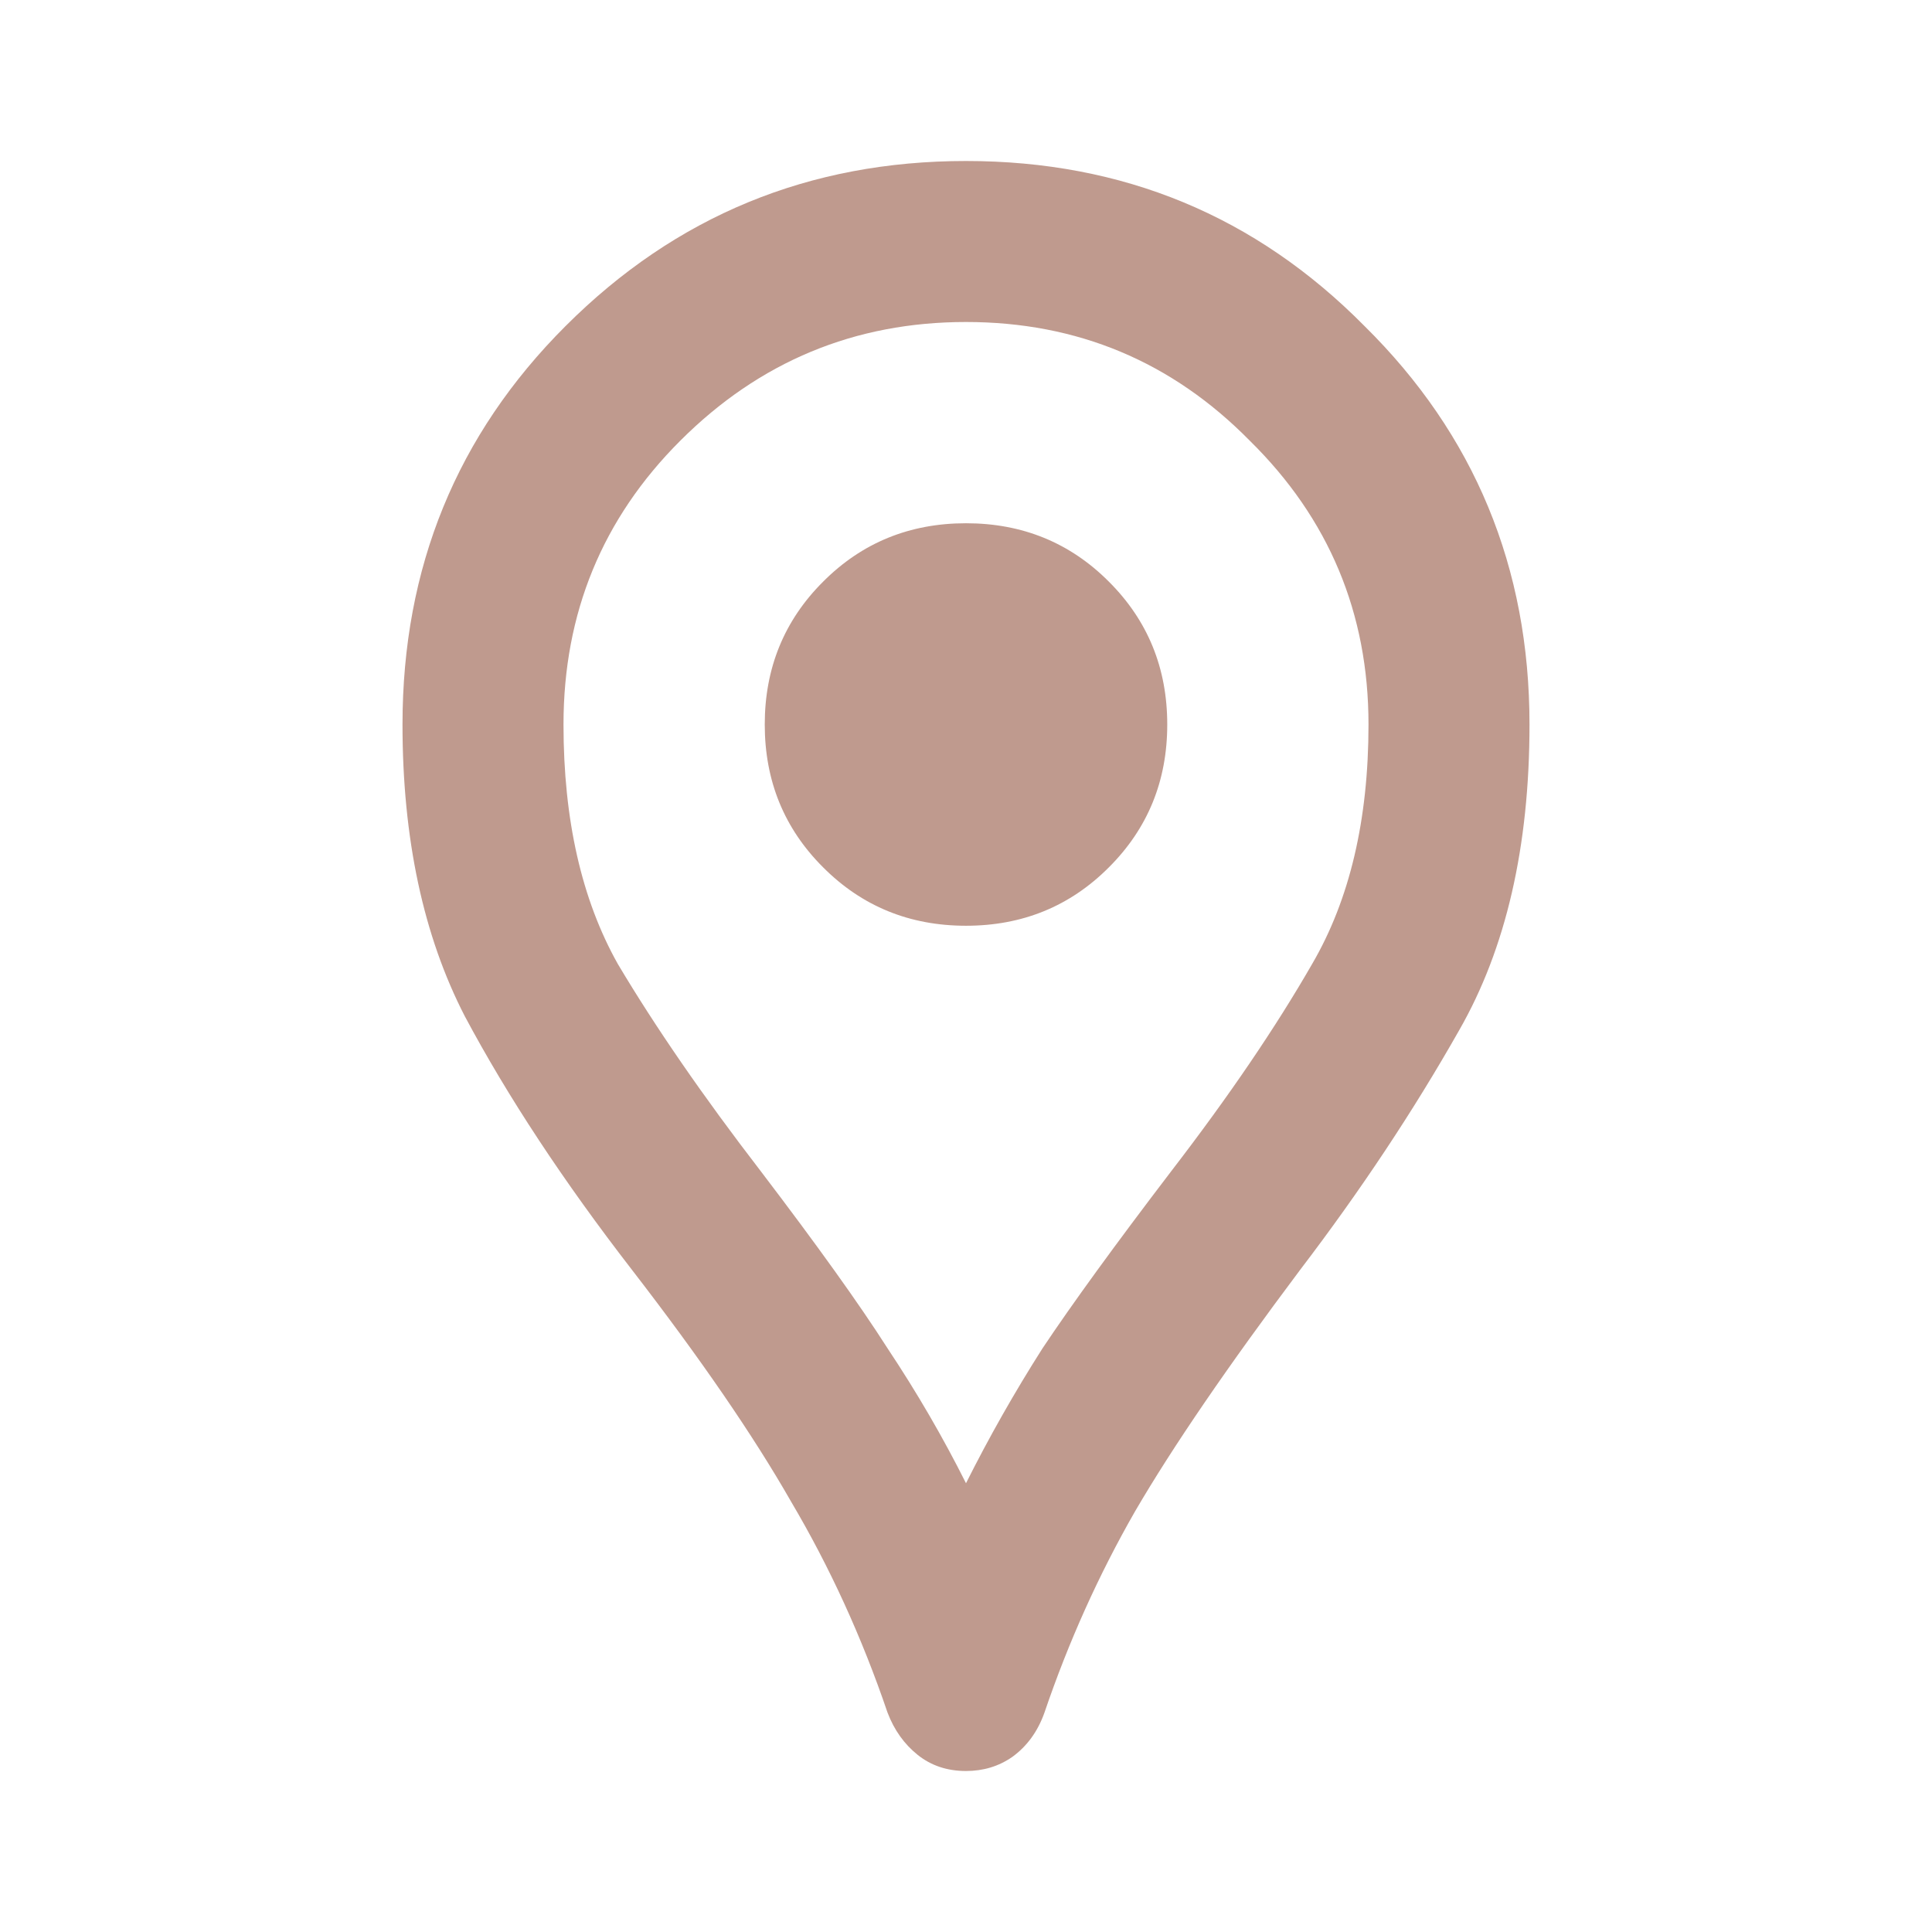 <svg width="18" height="18" viewBox="0 0 18 18" fill="none" xmlns="http://www.w3.org/2000/svg">
<path d="M9 16.5C8.825 16.5 8.675 16.45 8.55 16.35C8.425 16.25 8.331 16.119 8.269 15.956C8.031 15.256 7.731 14.6 7.369 13.988C7.019 13.375 6.525 12.656 5.888 11.831C5.25 11.006 4.731 10.219 4.331 9.469C3.944 8.719 3.75 7.812 3.75 6.75C3.75 5.287 4.256 4.05 5.269 3.038C6.294 2.013 7.537 1.5 9 1.5C10.463 1.5 11.7 2.013 12.713 3.038C13.738 4.05 14.25 5.287 14.25 6.75C14.25 7.888 14.031 8.838 13.594 9.6C13.169 10.35 12.675 11.094 12.113 11.831C11.438 12.731 10.925 13.481 10.575 14.081C10.238 14.669 9.956 15.294 9.731 15.956C9.669 16.131 9.569 16.269 9.431 16.369C9.306 16.456 9.162 16.5 9 16.5ZM9 13.819C9.213 13.394 9.45 12.975 9.713 12.562C9.988 12.15 10.387 11.6 10.912 10.912C11.45 10.213 11.887 9.569 12.225 8.981C12.575 8.381 12.75 7.638 12.75 6.75C12.75 5.713 12.381 4.831 11.644 4.106C10.919 3.369 10.037 3 9 3C7.963 3 7.075 3.369 6.338 4.106C5.612 4.831 5.25 5.713 5.25 6.75C5.25 7.638 5.419 8.381 5.756 8.981C6.106 9.569 6.55 10.213 7.088 10.912C7.612 11.6 8.006 12.15 8.269 12.562C8.544 12.975 8.787 13.394 9 13.819ZM9 8.625C9.525 8.625 9.969 8.444 10.331 8.081C10.694 7.719 10.875 7.275 10.875 6.75C10.875 6.225 10.694 5.781 10.331 5.419C9.969 5.056 9.525 4.875 9 4.875C8.475 4.875 8.031 5.056 7.669 5.419C7.306 5.781 7.125 6.225 7.125 6.75C7.125 7.275 7.306 7.719 7.669 8.081C8.031 8.444 8.475 8.625 9 8.625Z" fill="#BF9A8E"/>
</svg>
